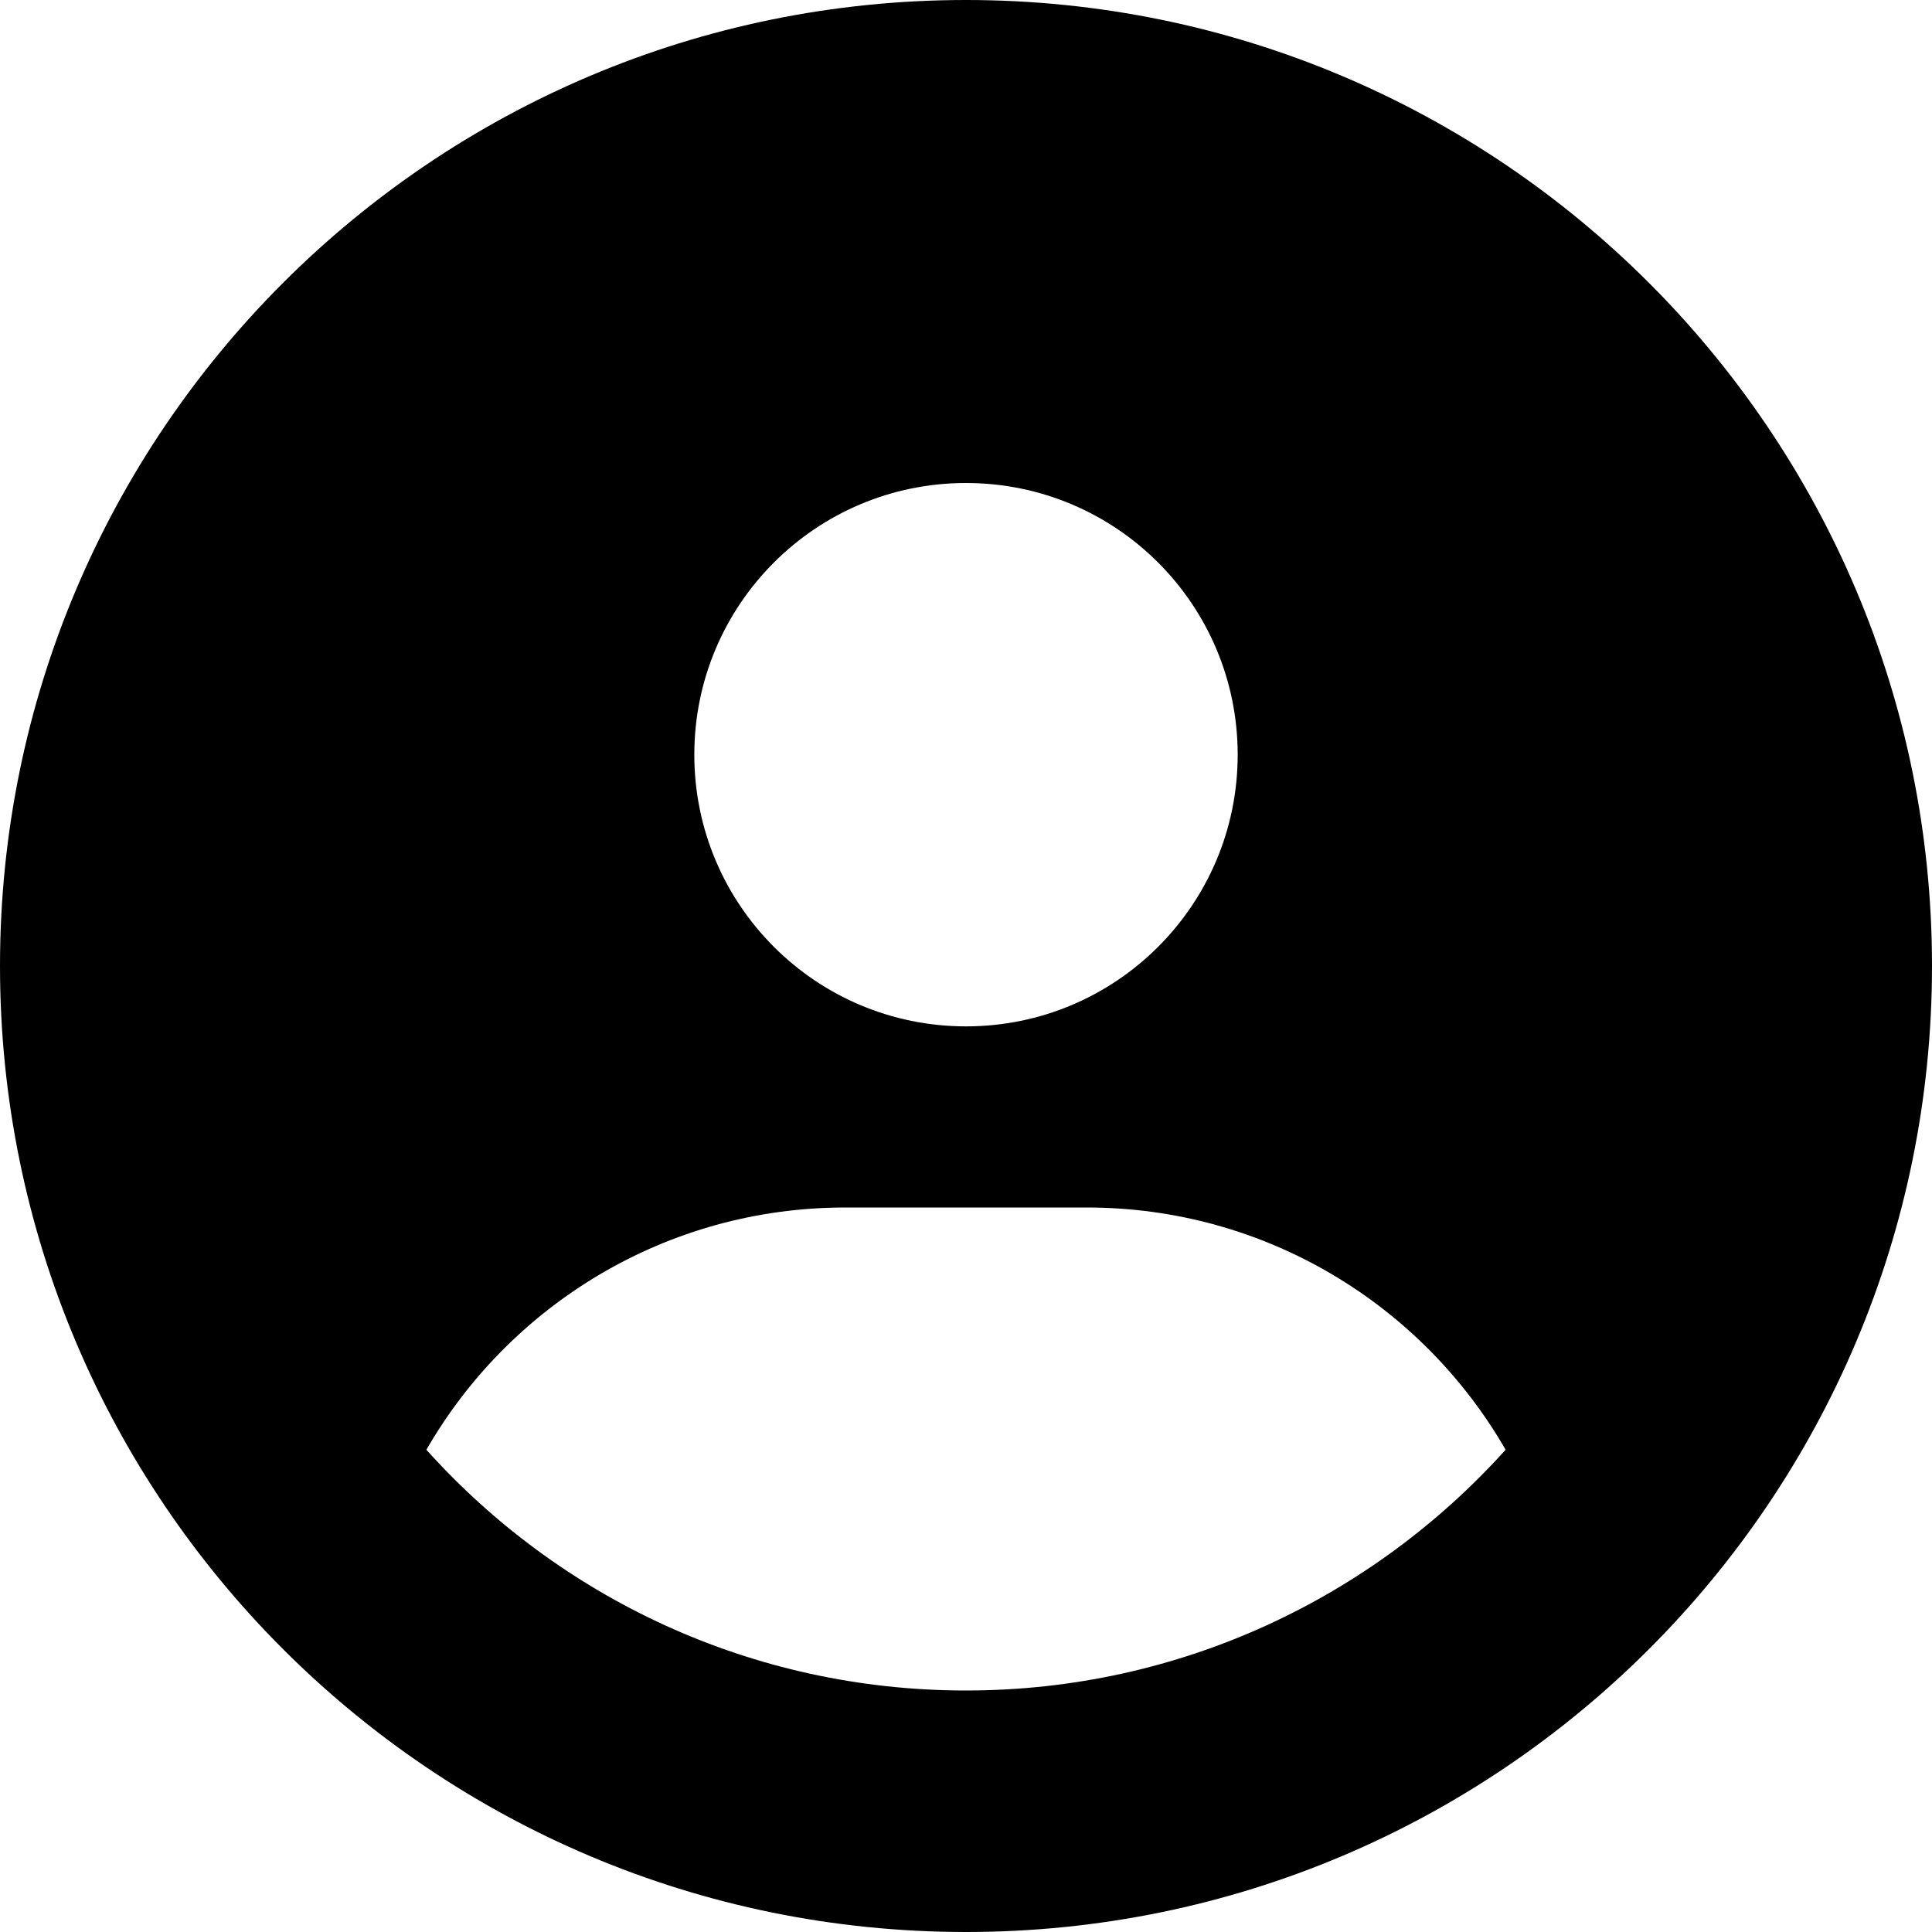 <svg xmlns="http://www.w3.org/2000/svg" width="80" height="80"><path style="stroke:none;fill-rule:nonzero;fill:#000;fill-opacity:1" d="M62.344 60.031C58.89 54.031 52.406 50 45 50H35c-7.406 0-13.89 4.031-17.344 10.031C23.156 66.156 31.125 70 40 70c8.875 0 16.844-3.86 22.344-9.969ZM0 40C0 17.91 17.91 0 40 0s40 17.91 40 40-17.91 40-40 40S0 62.09 0 40Zm40 2.5c6.215 0 11.25-5.035 11.25-11.25S46.215 20 40 20s-11.25 5.035-11.25 11.25S33.785 42.5 40 42.5Zm0 0"/></svg>